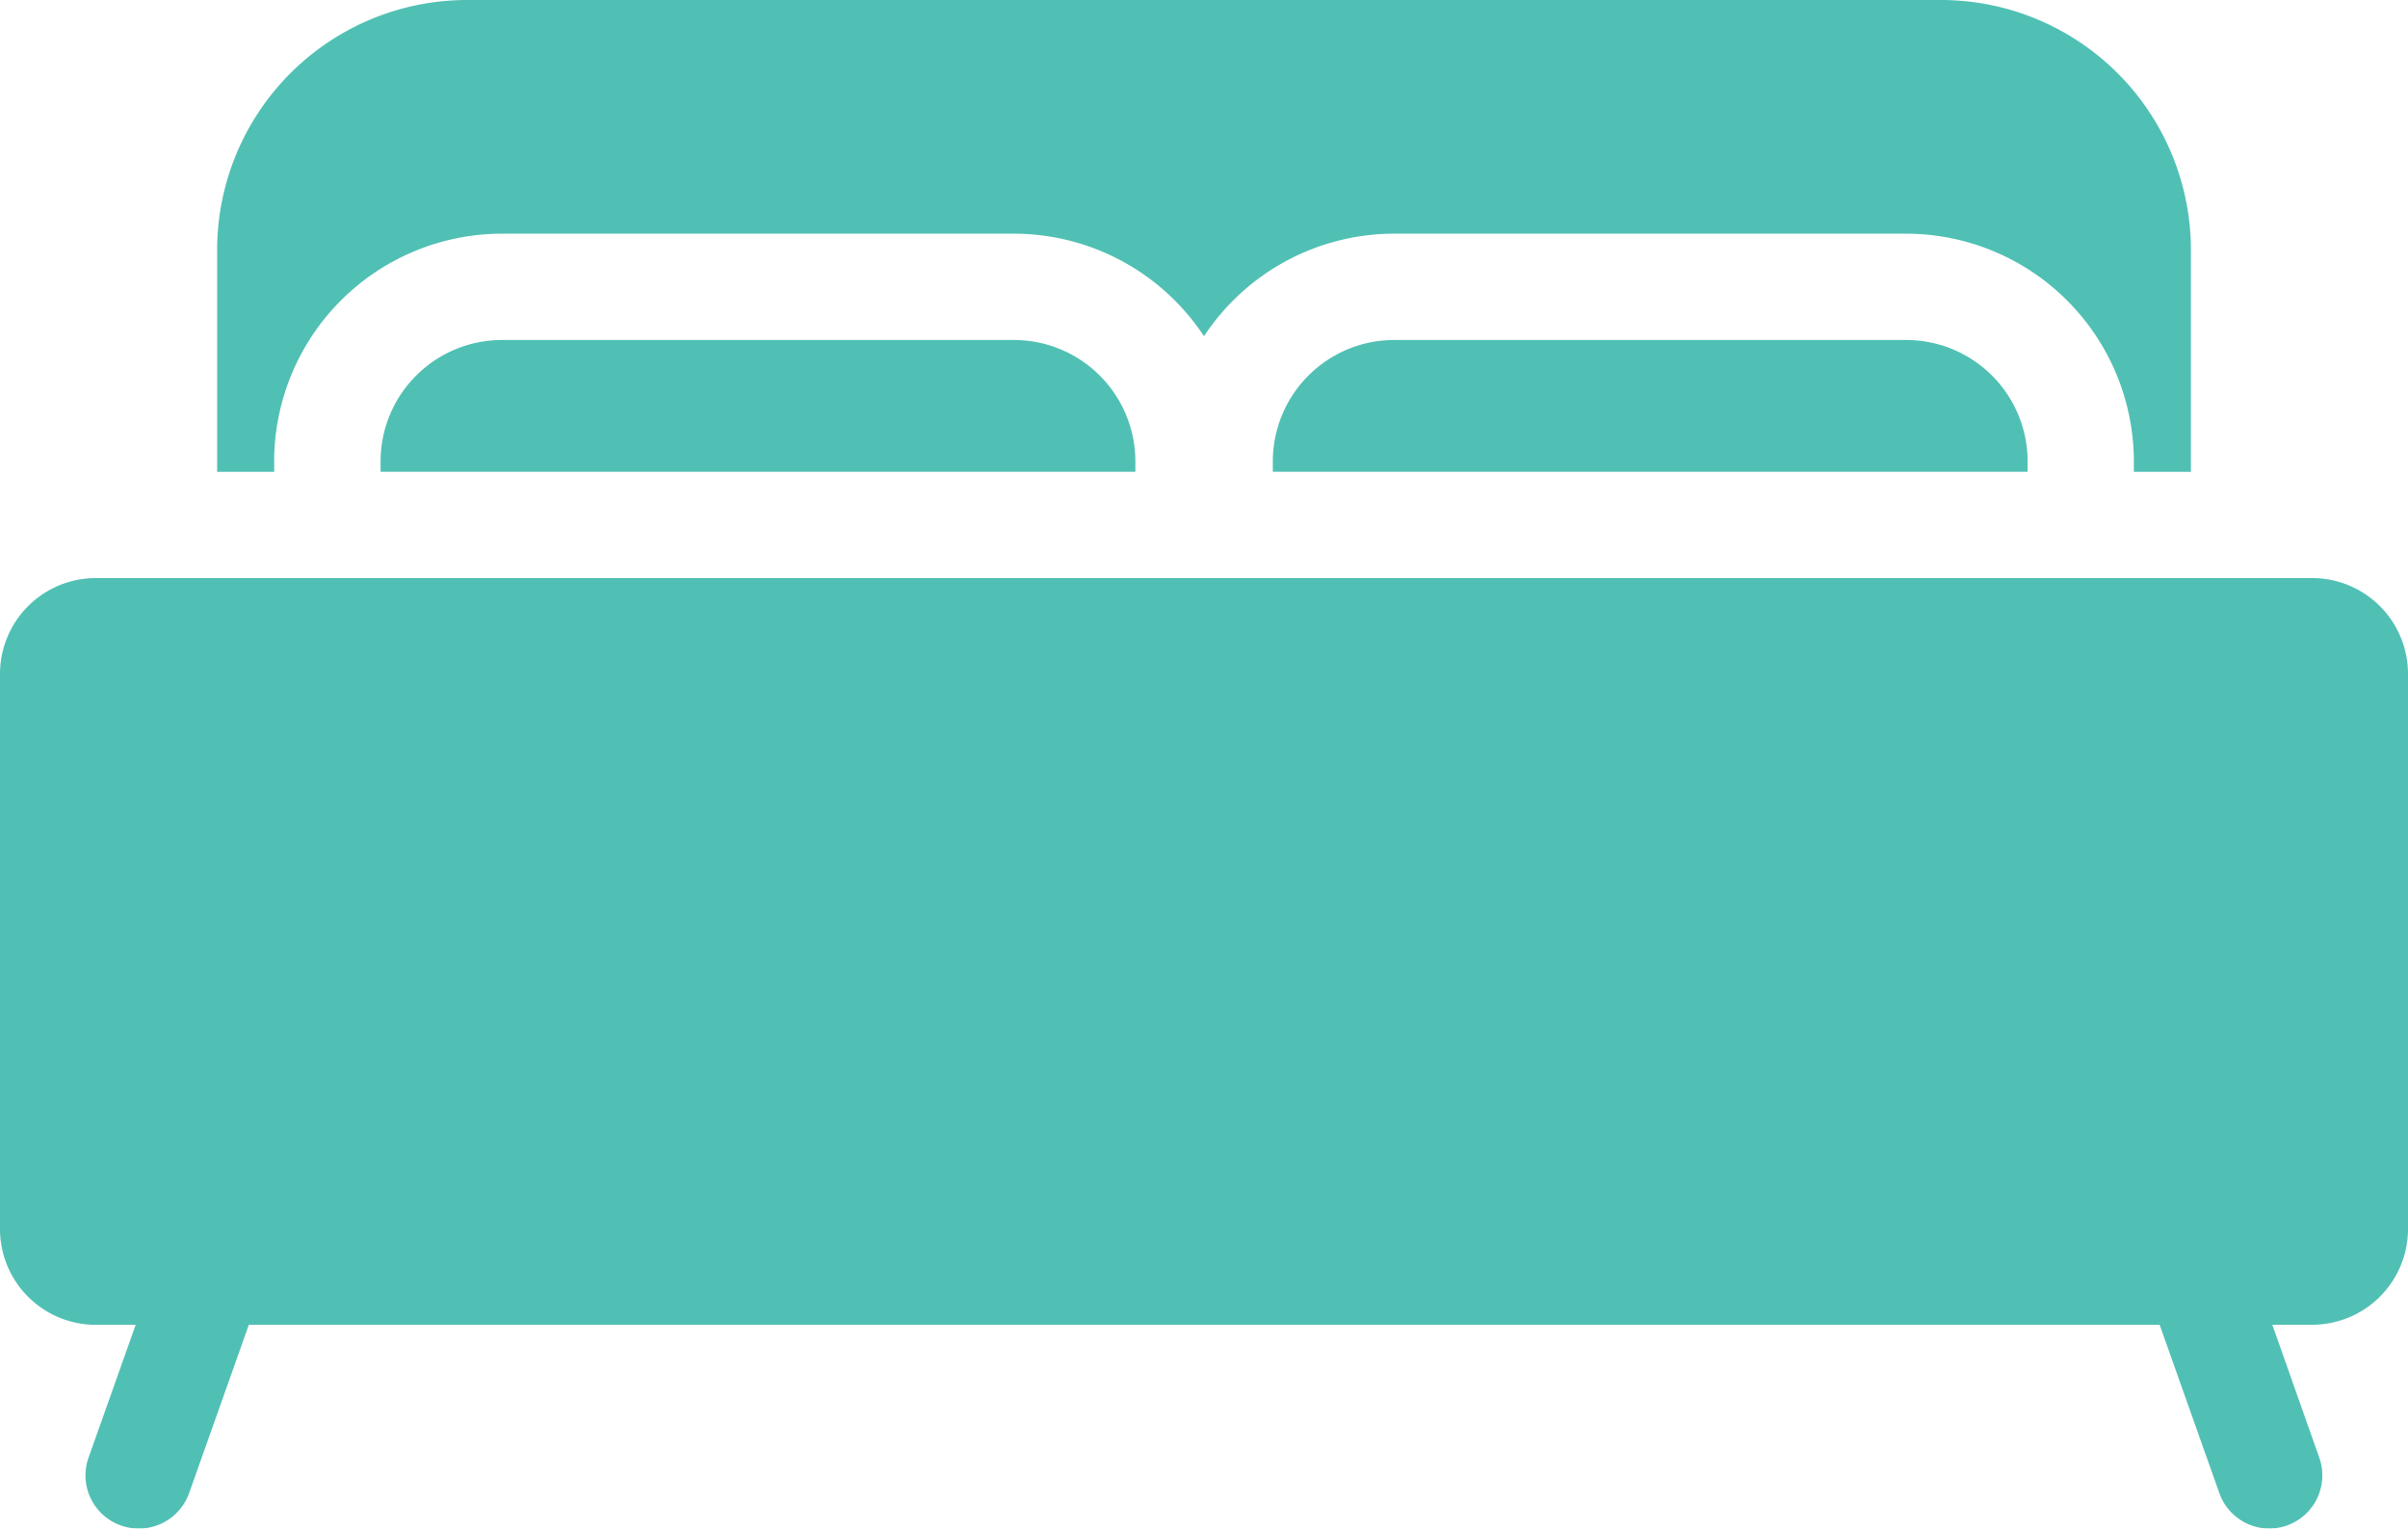 <svg xmlns="http://www.w3.org/2000/svg" xmlns:xlink="http://www.w3.org/1999/xlink" width="52" height="33" viewBox="0 0 52 33">
<defs>
    <style>
      .cls-1 {
        fill: #50c0b4;
        fill-rule: evenodd;
        filter: url(#filter);
      }
    </style>
    <filter id="filter" x="364" y="615" width="52" height="33" filterUnits="userSpaceOnUse">
      <feFlood result="flood" flood-color="#64b2d5"/>
      <feComposite result="composite" operator="in" in2="SourceGraphic"/>
      <feBlend result="blend" in2="SourceGraphic"/>
    </filter>
  </defs>
  <path id="Фигура_4" data-name="Фигура 4" class="cls-1" d="M369.92,624.959a4.923,4.923,0,0,1,4.922-4.914H385.89a4.922,4.922,0,0,1,4.11,2.214,4.921,4.921,0,0,1,4.109-2.214h11.049a4.923,4.923,0,0,1,4.922,4.914v0.227h1.232v-4.793a5.4,5.4,0,0,0-5.4-5.393H374.089a5.4,5.4,0,0,0-5.4,5.393v4.793h1.232v-0.227h0Zm44.011,2.521H366.068A2.07,2.07,0,0,0,364,629.546v11.99a2.07,2.07,0,0,0,2.068,2.066h0.862l-1.018,2.867a1.147,1.147,0,0,0,.7,1.465A1.179,1.179,0,0,0,367,648a1.151,1.151,0,0,0,1.084-.765l1.289-3.633h41.264l1.289,3.633A1.149,1.149,0,0,0,413,648a1.17,1.17,0,0,0,.384-0.066,1.147,1.147,0,0,0,.7-1.465L413.07,643.6h0.861A2.07,2.07,0,0,0,416,641.536v-11.99A2.07,2.07,0,0,0,413.931,627.48Zm-19.822-5.14a2.624,2.624,0,0,0-2.623,2.619v0.226h16.3v-0.226a2.624,2.624,0,0,0-2.623-2.619H394.109Zm-19.267,0a2.624,2.624,0,0,0-2.624,2.619v0.226h16.3v-0.226a2.624,2.624,0,0,0-2.624-2.619H374.842Z" transform="translate(-364 -615)"/>
</svg>
